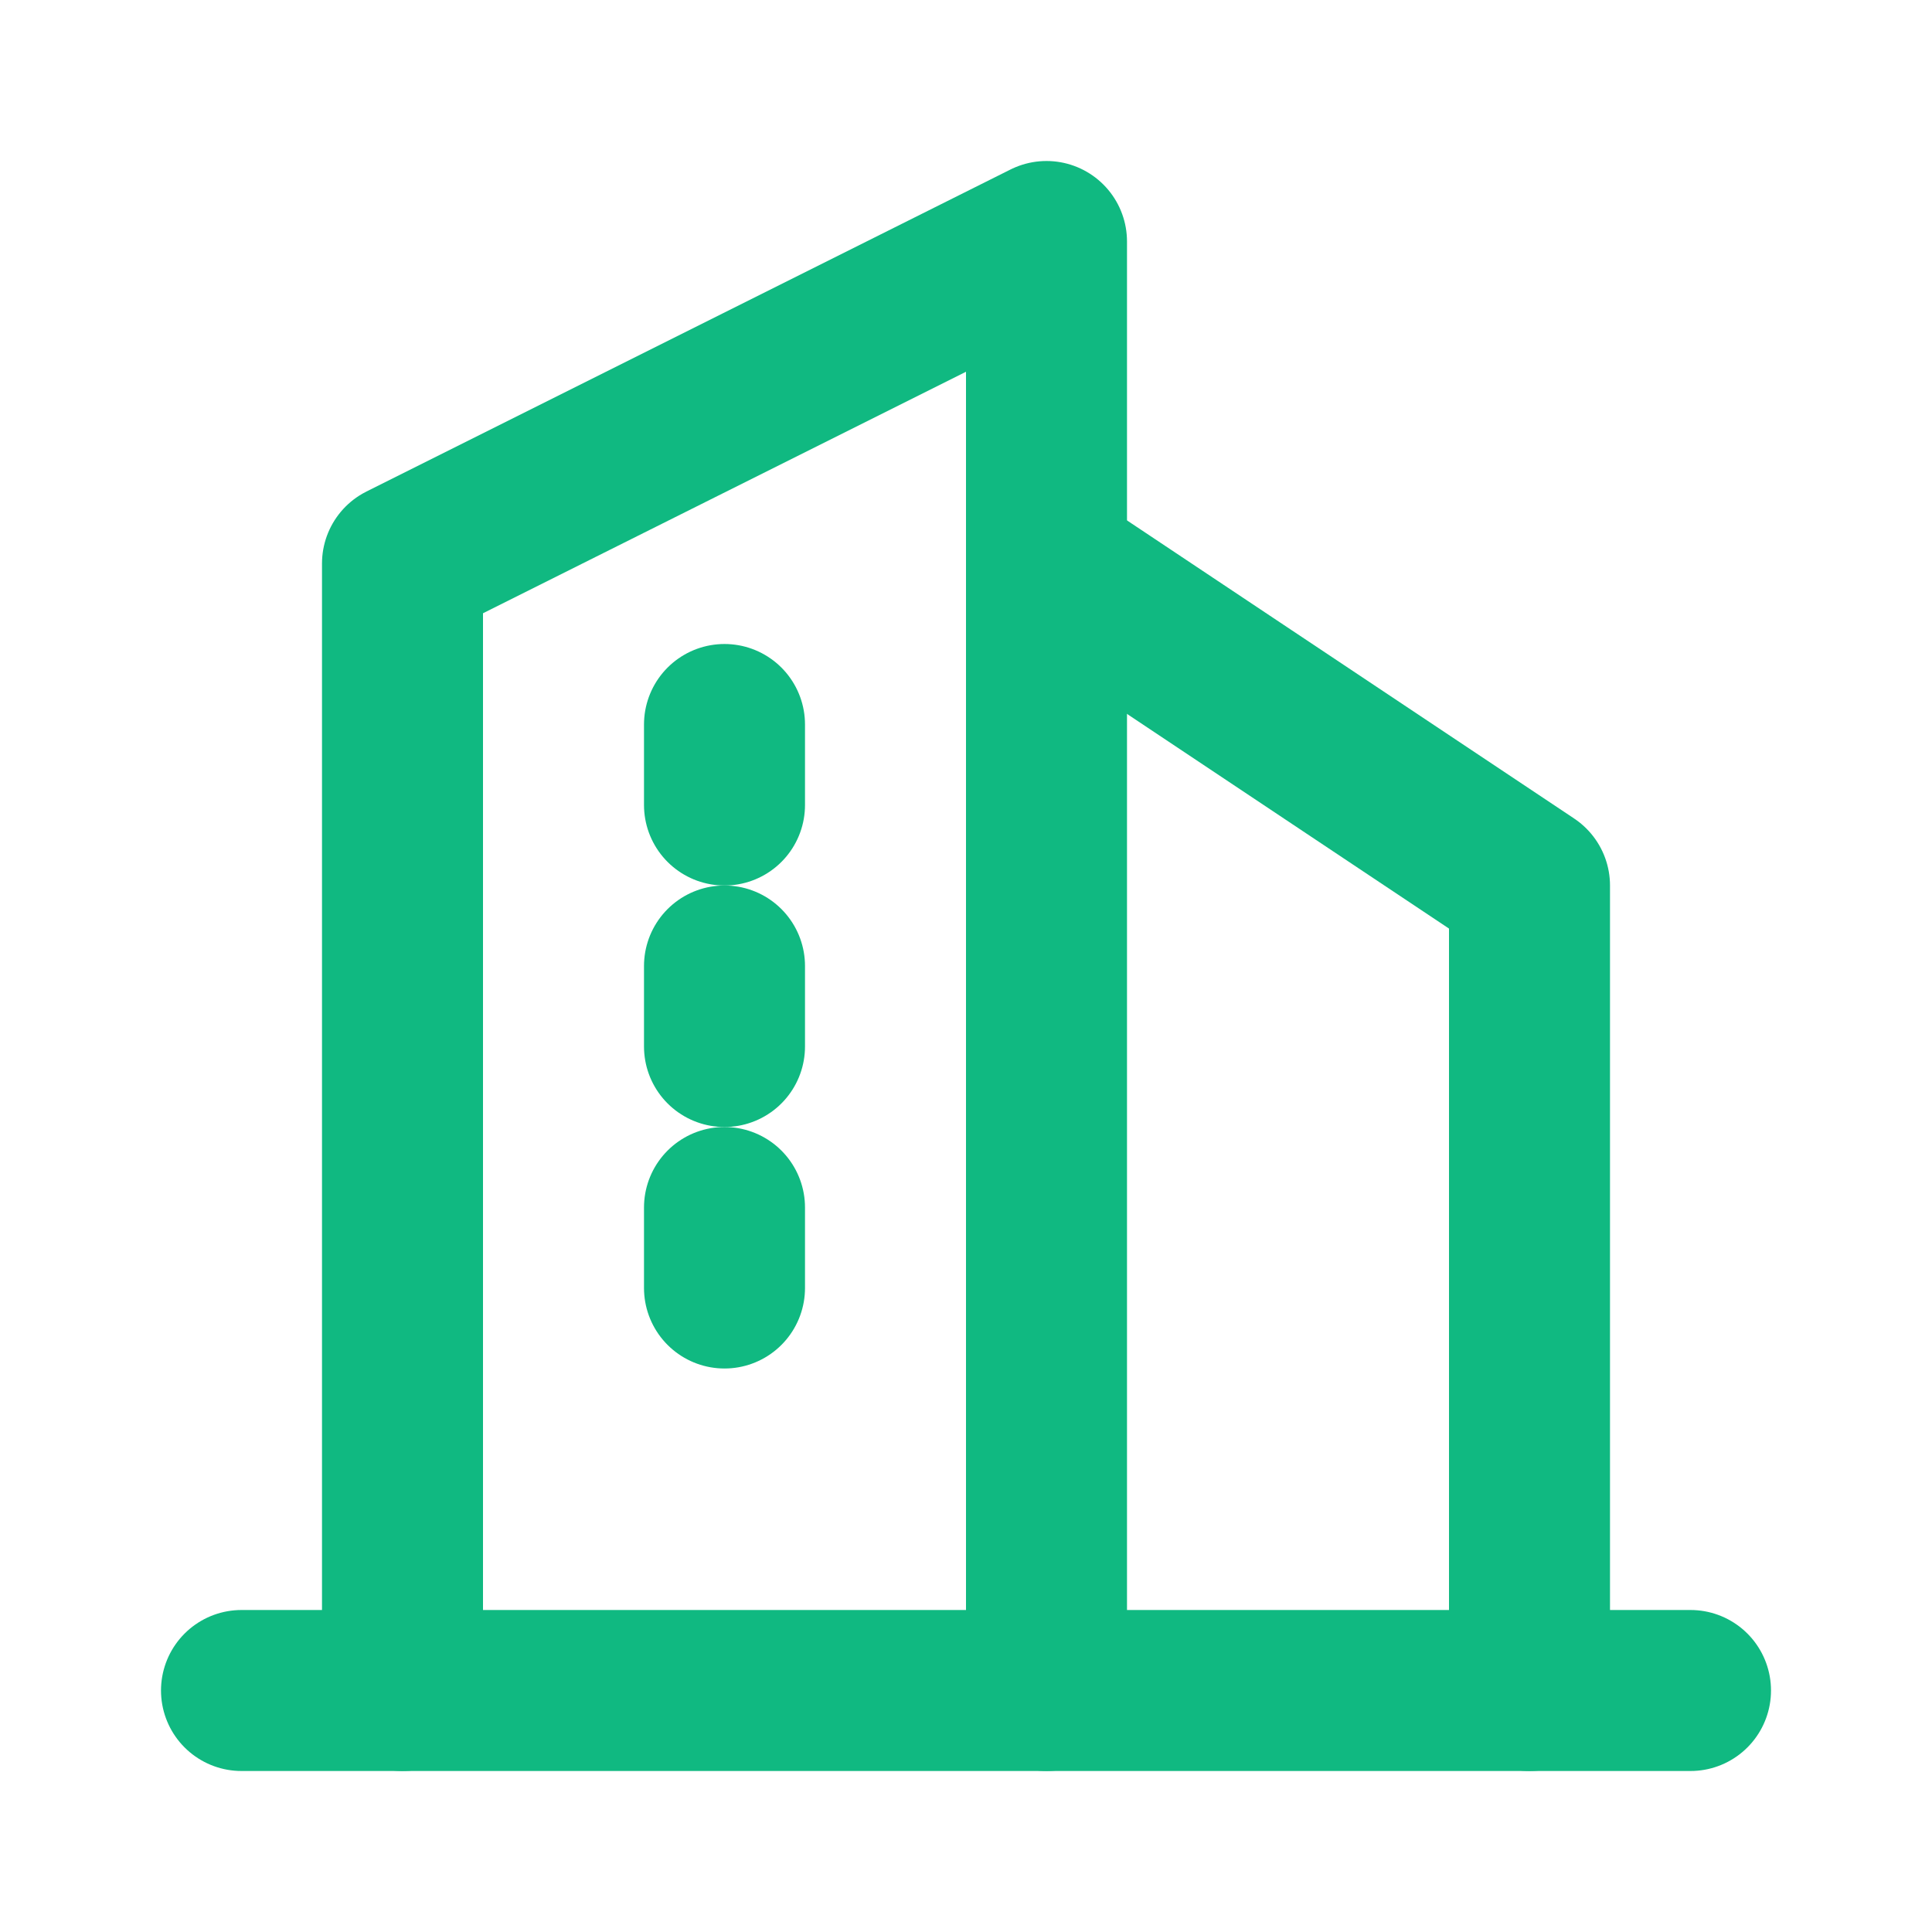 <svg xmlns="http://www.w3.org/2000/svg" width="32" height="32" viewBox="0 0 24 24" fill="none" stroke="#10b981" stroke-width="2" stroke-linecap="round" stroke-linejoin="round">
  <path d="M3 21h18"></path>
  <path d="M5 21V7l8-4v18"></path>
  <path d="M19 21V11l-6-4"></path>
  <path d="M9 9v1"></path>
  <path d="M9 12v1"></path>
  <path d="M9 15v1"></path>
</svg> 